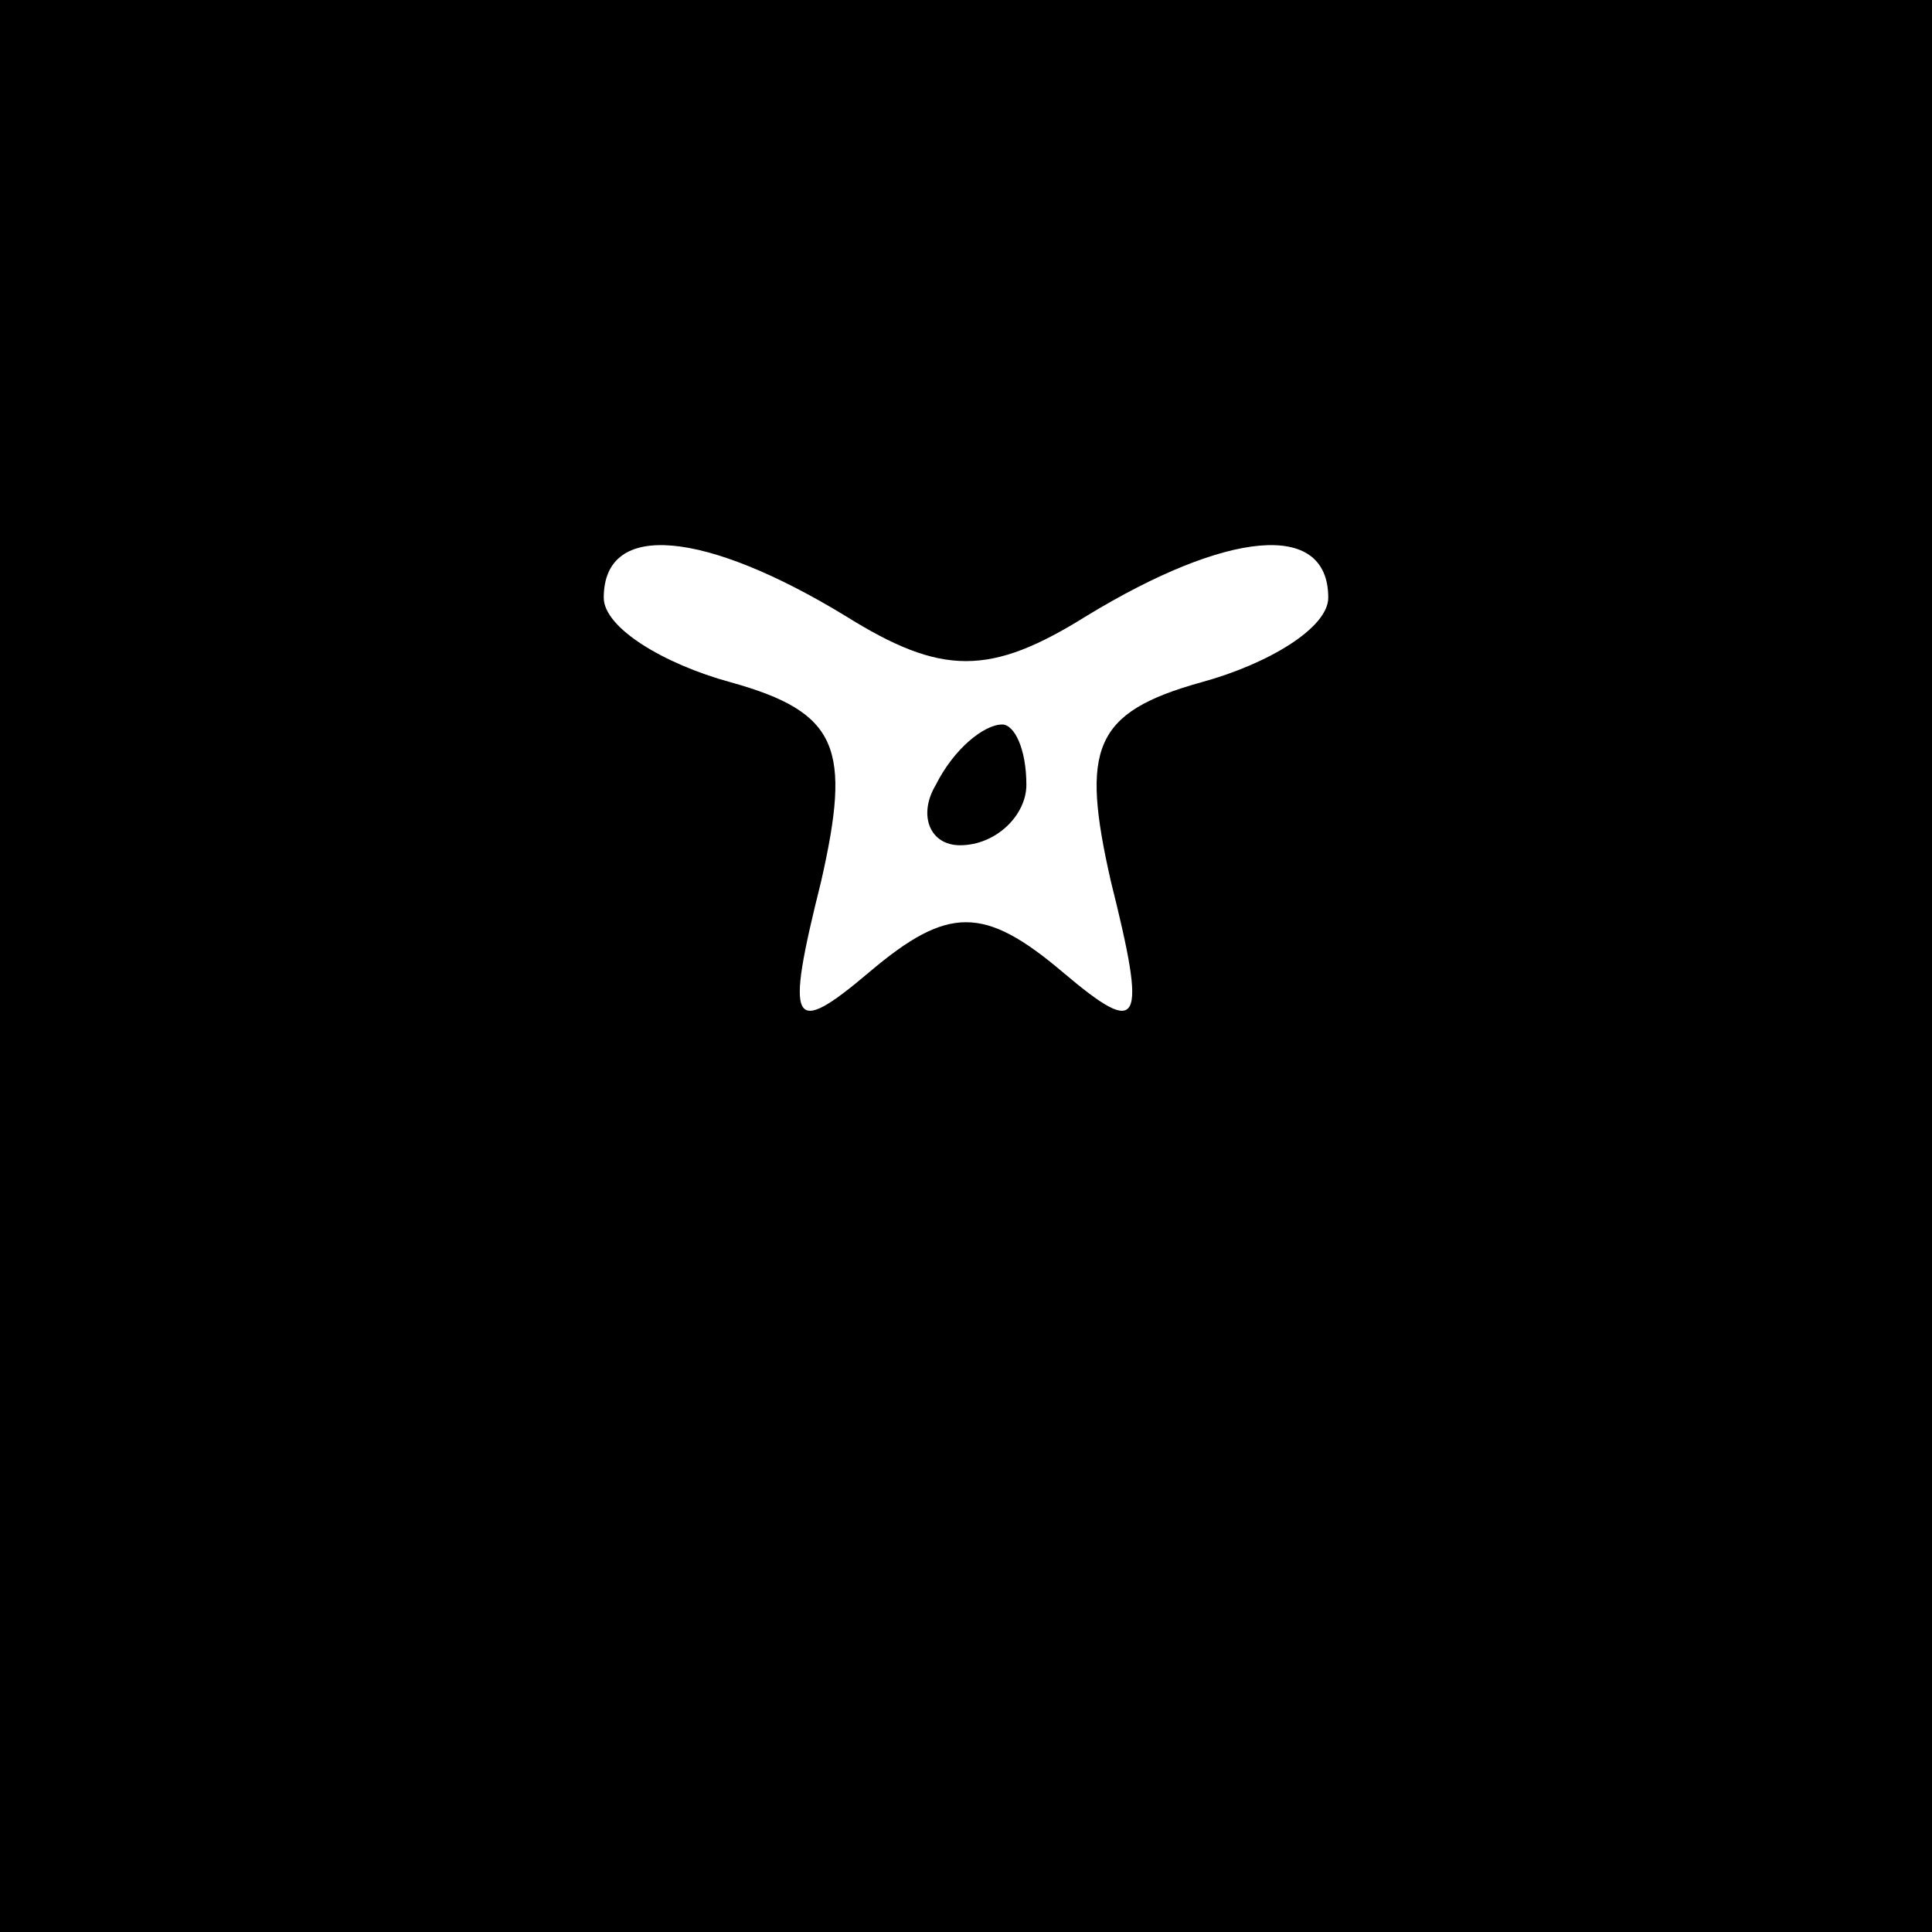 <?xml version="1.0" standalone="no"?>
<!DOCTYPE svg PUBLIC "-//W3C//DTD SVG 20010904//EN"
 "http://www.w3.org/TR/2001/REC-SVG-20010904/DTD/svg10.dtd">
<svg version="1.0" xmlns="http://www.w3.org/2000/svg"
 width="32pt" height="32pt" viewBox="0 0 32 32"
 preserveAspectRatio="xMidYMid meet">
<rect x="0" y="0" width="32" height="32" fill="#808080" stroke="none"/>
<g transform="translate(0,32) scale(0.1,-0.1)"
fill="#000000" stroke="none">
<path fill="#000000" stroke="none" d="M0 160 l0 -160 160 0 160 0 0 160 0
160 -160 0 -160 0 0 -160z"/>
<path fill="#ffffff" stroke="none" d="M140 218 c16 -10 24 -10 40 0 23 14 40
16 40 3 0 -5 -10 -11 -21 -14 -18 -5 -20 -11 -15 -33 6 -24 5 -26 -8 -15 -13
11 -19 11 -32 0 -13 -11 -14 -9 -8 15 5 22 3 28 -15 33 -11 3 -21 9 -21 14 0
13 17 11 40 -3z"/>
<path fill="#000000" stroke="none" d="M155 190 c-3 -5 -1 -10 4 -10 6 0 11 5
11 10 0 6 -2 10 -4 10 -3 0 -8 -4 -11 -10z"/>
</g>
</svg>
